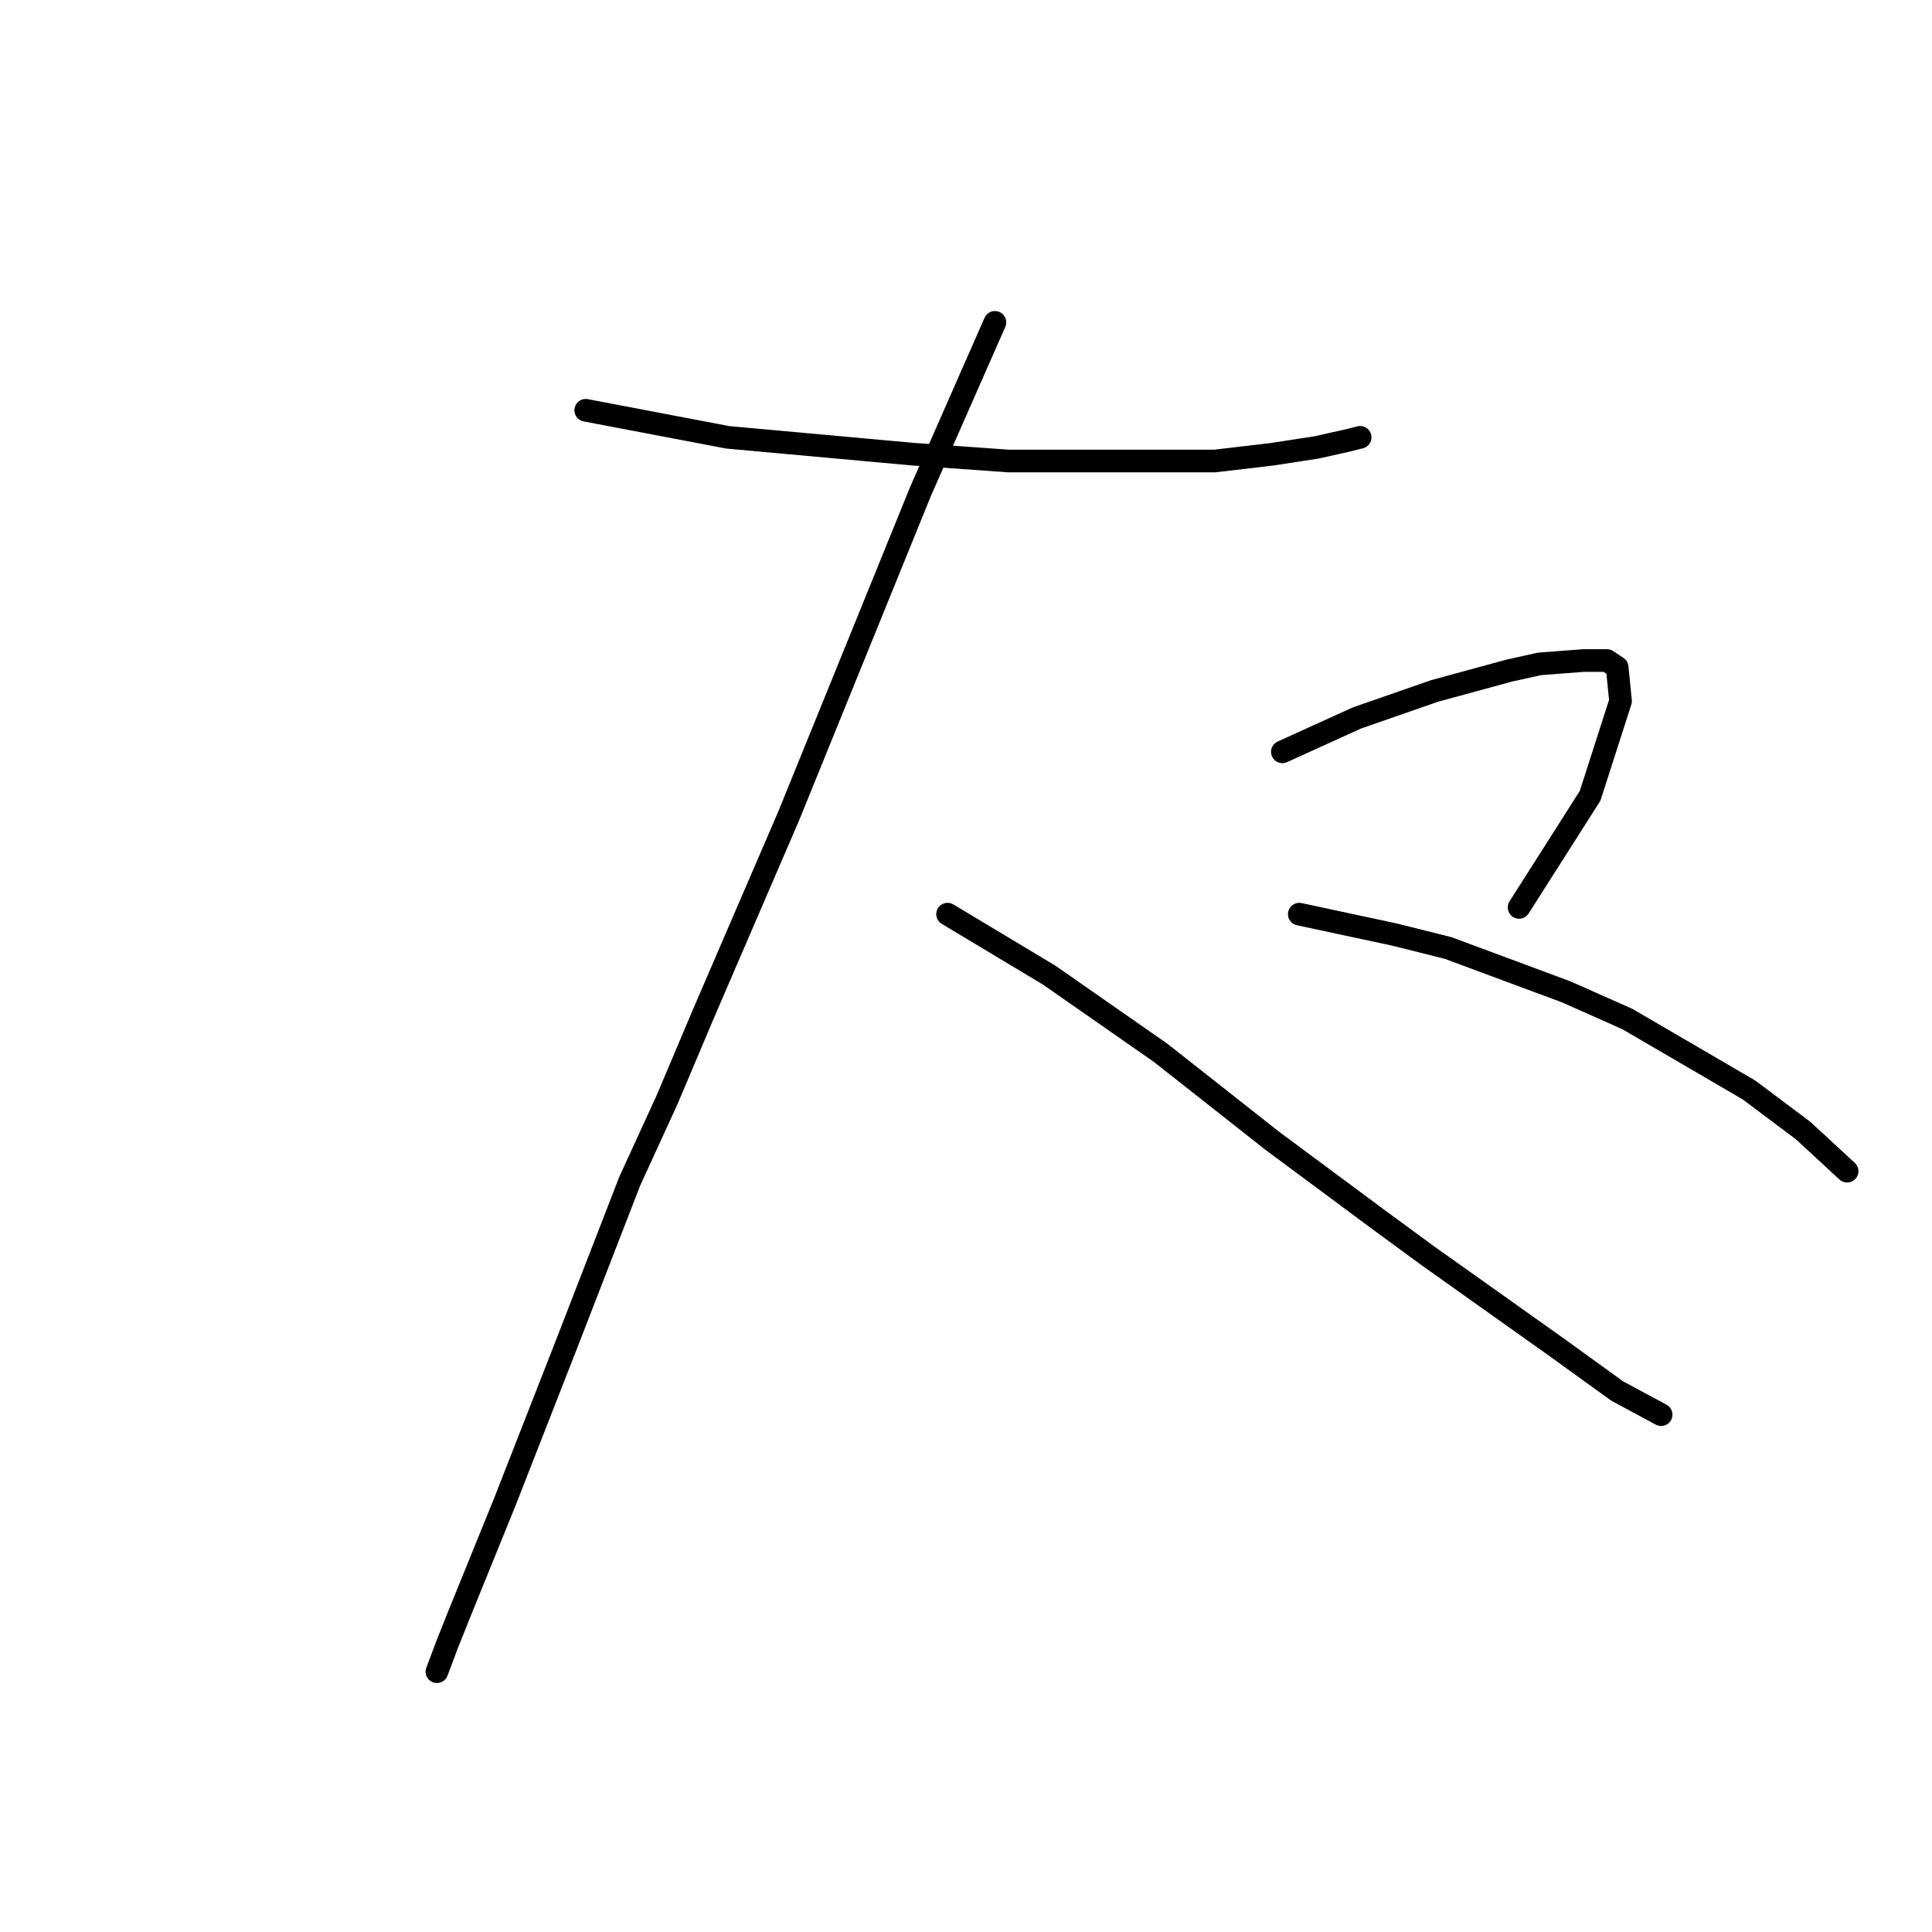 <?xml version="1.0" standalone="no"?>
    <svg width="256" height="256" xmlns="http://www.w3.org/2000/svg" version="1.1">
    <polyline stroke="black" stroke-width="3" stroke-linecap="round" fill="transparent" stroke-linejoin="round" points="77.612 54.364 87.022 56.157 96.432 57.949 121.077 60.19 133.624 61.086 139.898 61.086 151.548 61.086 160.958 61.086 168.576 60.19 174.401 59.294 178.434 58.397 180.227 57.949 180.227 57.949 " />
        <polyline stroke="black" stroke-width="3" stroke-linecap="round" fill="transparent" stroke-linejoin="round" points="131.832 42.714 126.903 53.916 121.974 65.119 104.498 108.137 93.295 134.126 88.366 145.777 83.437 156.531 74.923 178.488 66.857 199.101 61.032 213.44 59.24 217.921 57.895 221.506 57.895 221.506 " />
        <polyline stroke="black" stroke-width="3" stroke-linecap="round" fill="transparent" stroke-linejoin="round" points="125.558 121.131 132.28 125.164 139.001 129.197 153.789 139.504 168.576 151.154 182.467 161.461 189.189 166.39 206.217 178.488 214.282 184.314 220.108 187.45 220.108 187.45 " />
        <polyline stroke="black" stroke-width="3" stroke-linecap="round" fill="transparent" stroke-linejoin="round" points="169.92 99.623 174.85 97.382 179.779 95.142 190.085 91.557 199.943 88.868 203.976 87.972 209.801 87.524 212.938 87.524 214.282 88.42 214.73 92.901 210.698 105.448 201.287 120.235 201.287 120.235 " />
        <polyline stroke="black" stroke-width="3" stroke-linecap="round" fill="transparent" stroke-linejoin="round" points="172.161 121.131 178.434 122.476 184.708 123.82 191.877 125.612 207.561 131.438 215.627 135.023 231.758 144.433 238.928 149.81 244.753 155.187 244.753 155.187 " />
        </svg>